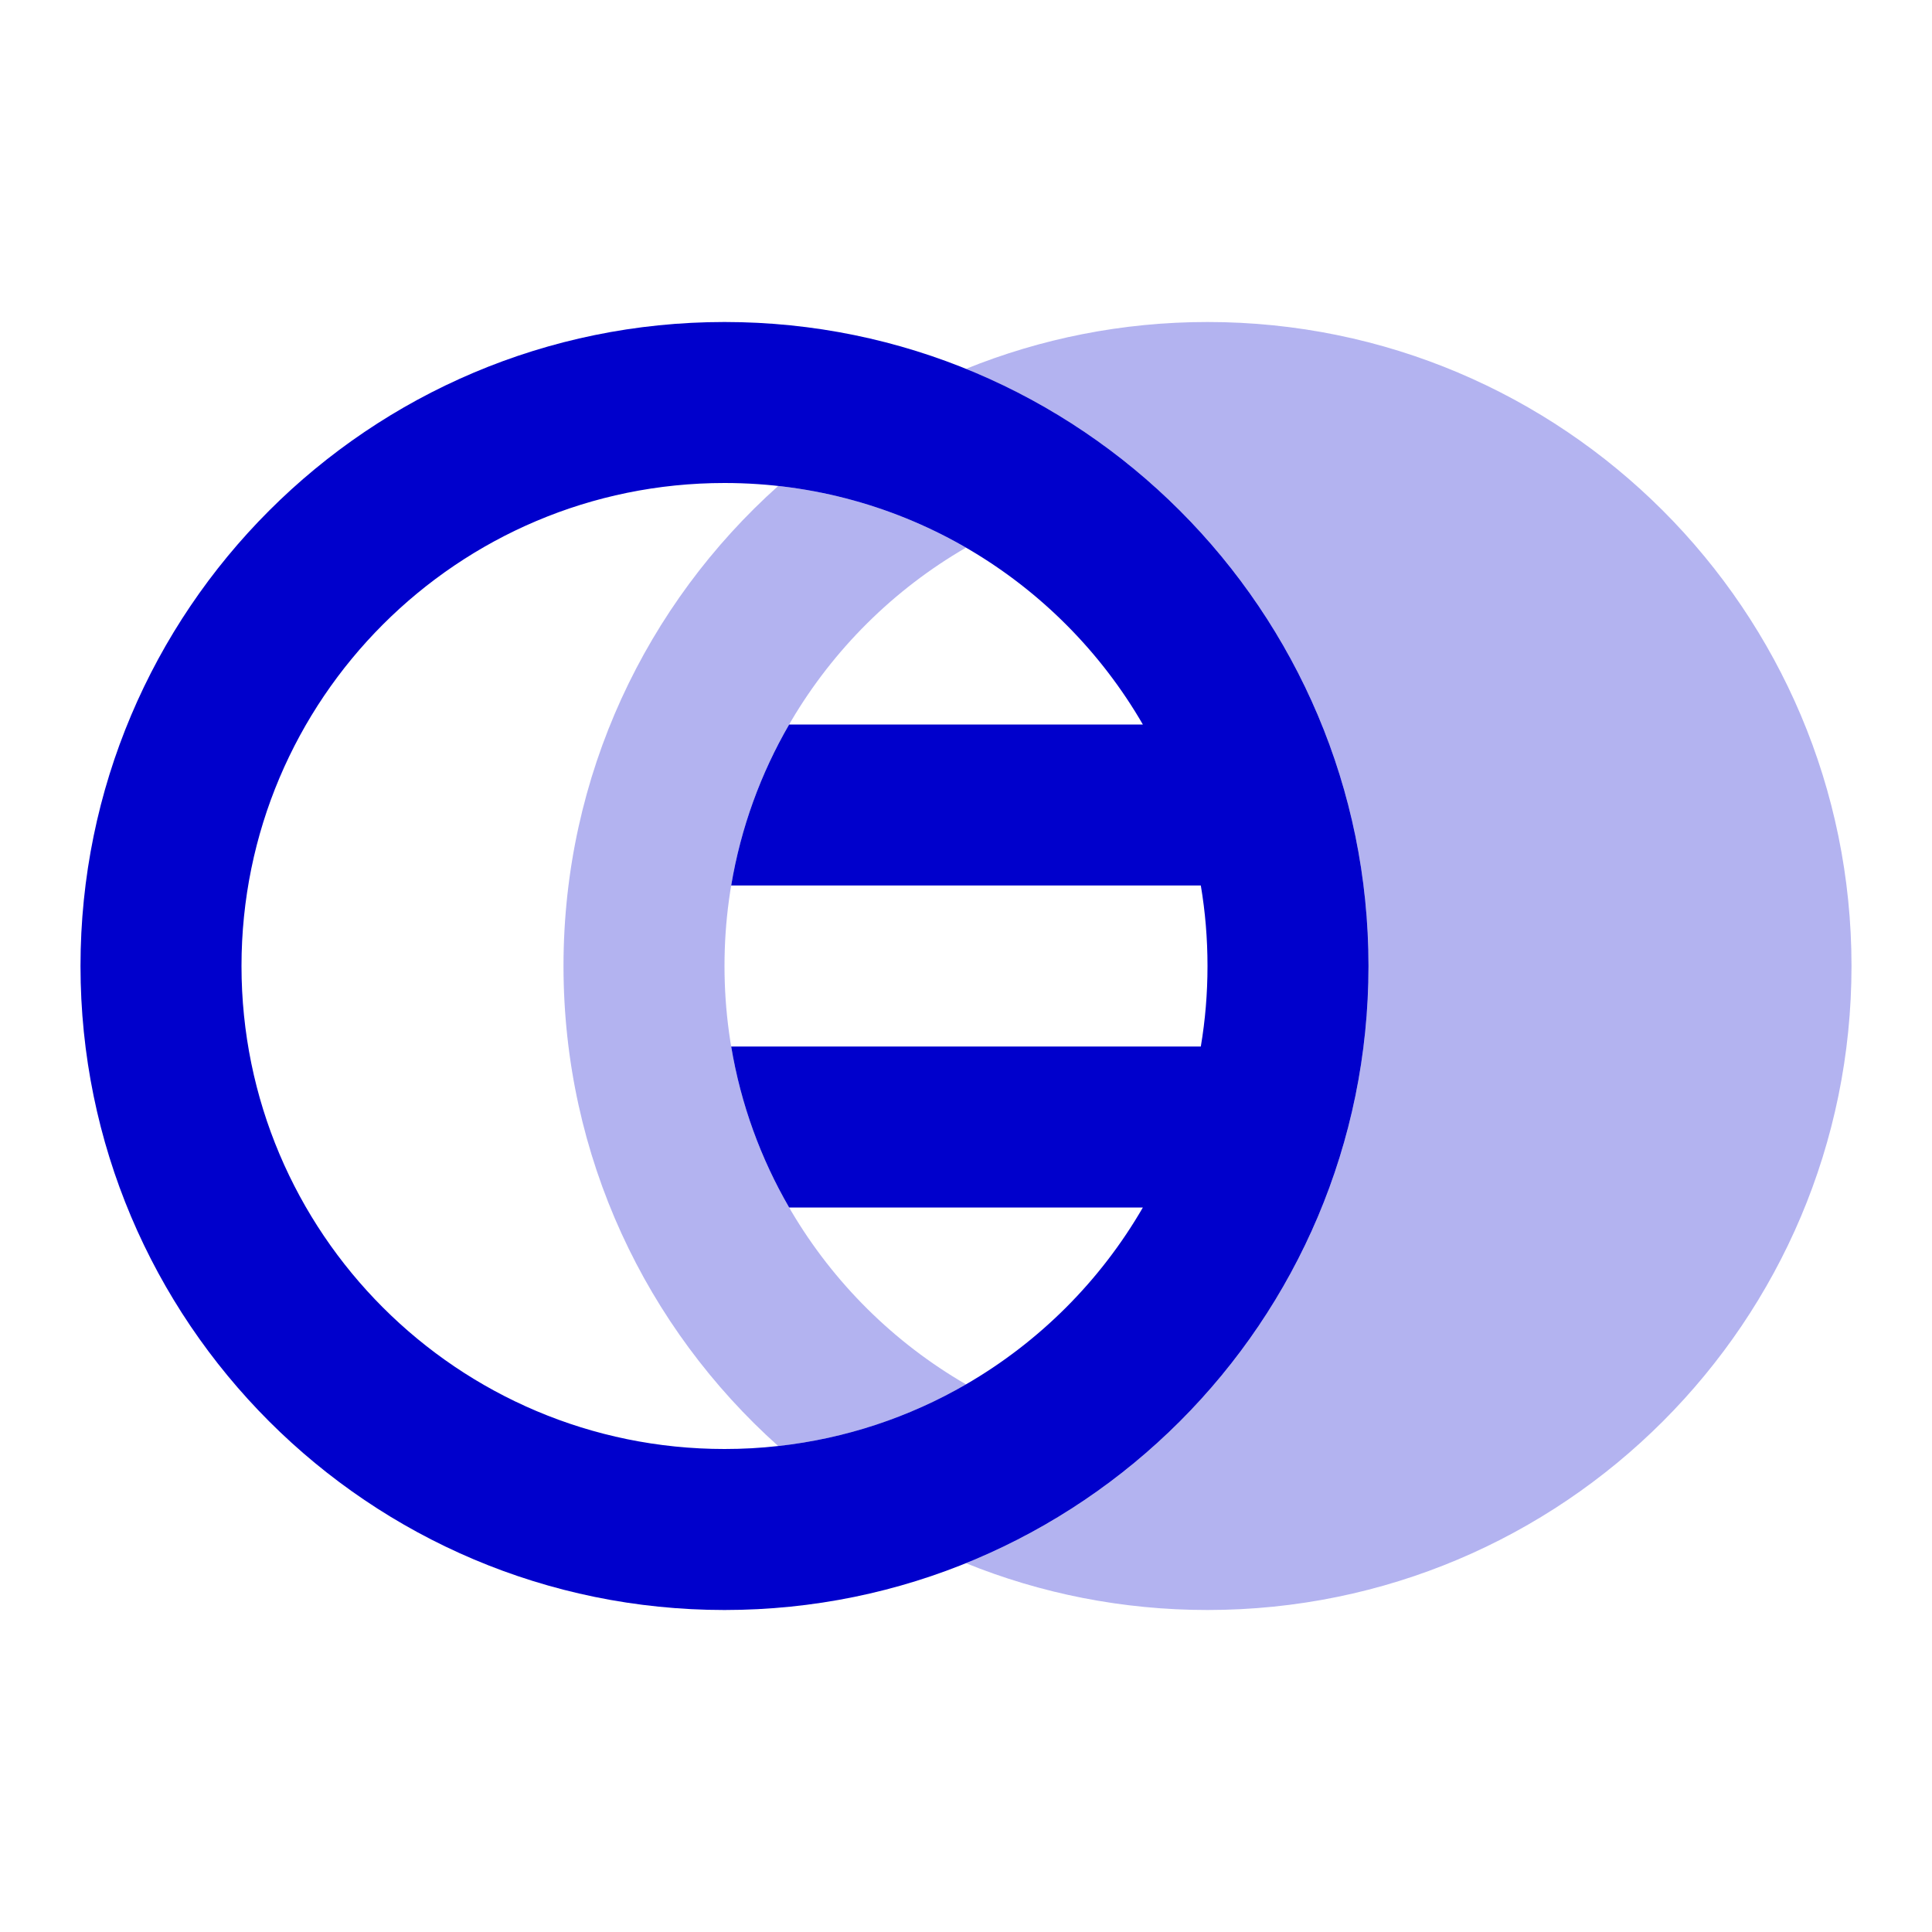 <svg width="24" height="24" viewBox="0 0 24 24" fill="none" xmlns="http://www.w3.org/2000/svg">
<g opacity="0.3">
<path d="M17 12C17 15.357 14.932 18.232 12 19.419C12.926 19.794 13.939 20 15 20C19.418 20 23 16.418 23 12C23 7.582 19.418 4 15 4C13.939 4 12.926 4.207 12 4.582C14.932 5.768 17 8.643 17 12Z" fill="#0000CC"/>
<path d="M7 12C7 9.63 8.03 7.502 9.667 6.037C10.51 6.13 11.3 6.398 12 6.803C10.207 7.84 9 9.779 9 12C9 14.221 10.207 16.16 12 17.197C11.3 17.602 10.51 17.87 9.667 17.963C8.03 16.498 7 14.37 7 12Z" fill="#0000CC"/>
</g>
<path fill-rule="evenodd" clip-rule="evenodd" d="M9 4C4.582 4 1 7.582 1 12C1 16.418 4.582 20 9 20C13.418 20 17 16.418 17 12C17 7.582 13.418 4 9 4ZM3 12C3 8.686 5.686 6 9 6C11.221 6 13.16 7.207 14.197 9H9.803C9.451 9.607 9.203 10.282 9.083 11H14.917C14.972 11.325 15 11.659 15 12C15 12.341 14.972 12.675 14.917 13H9.083C9.203 13.718 9.451 14.393 9.803 15H14.197C13.67 15.911 12.911 16.67 12 17.197C11.3 17.602 10.51 17.87 9.667 17.963C9.448 17.988 9.225 18 9 18C5.686 18 3 15.314 3 12Z" fill="#0000CC"/>
</svg>
